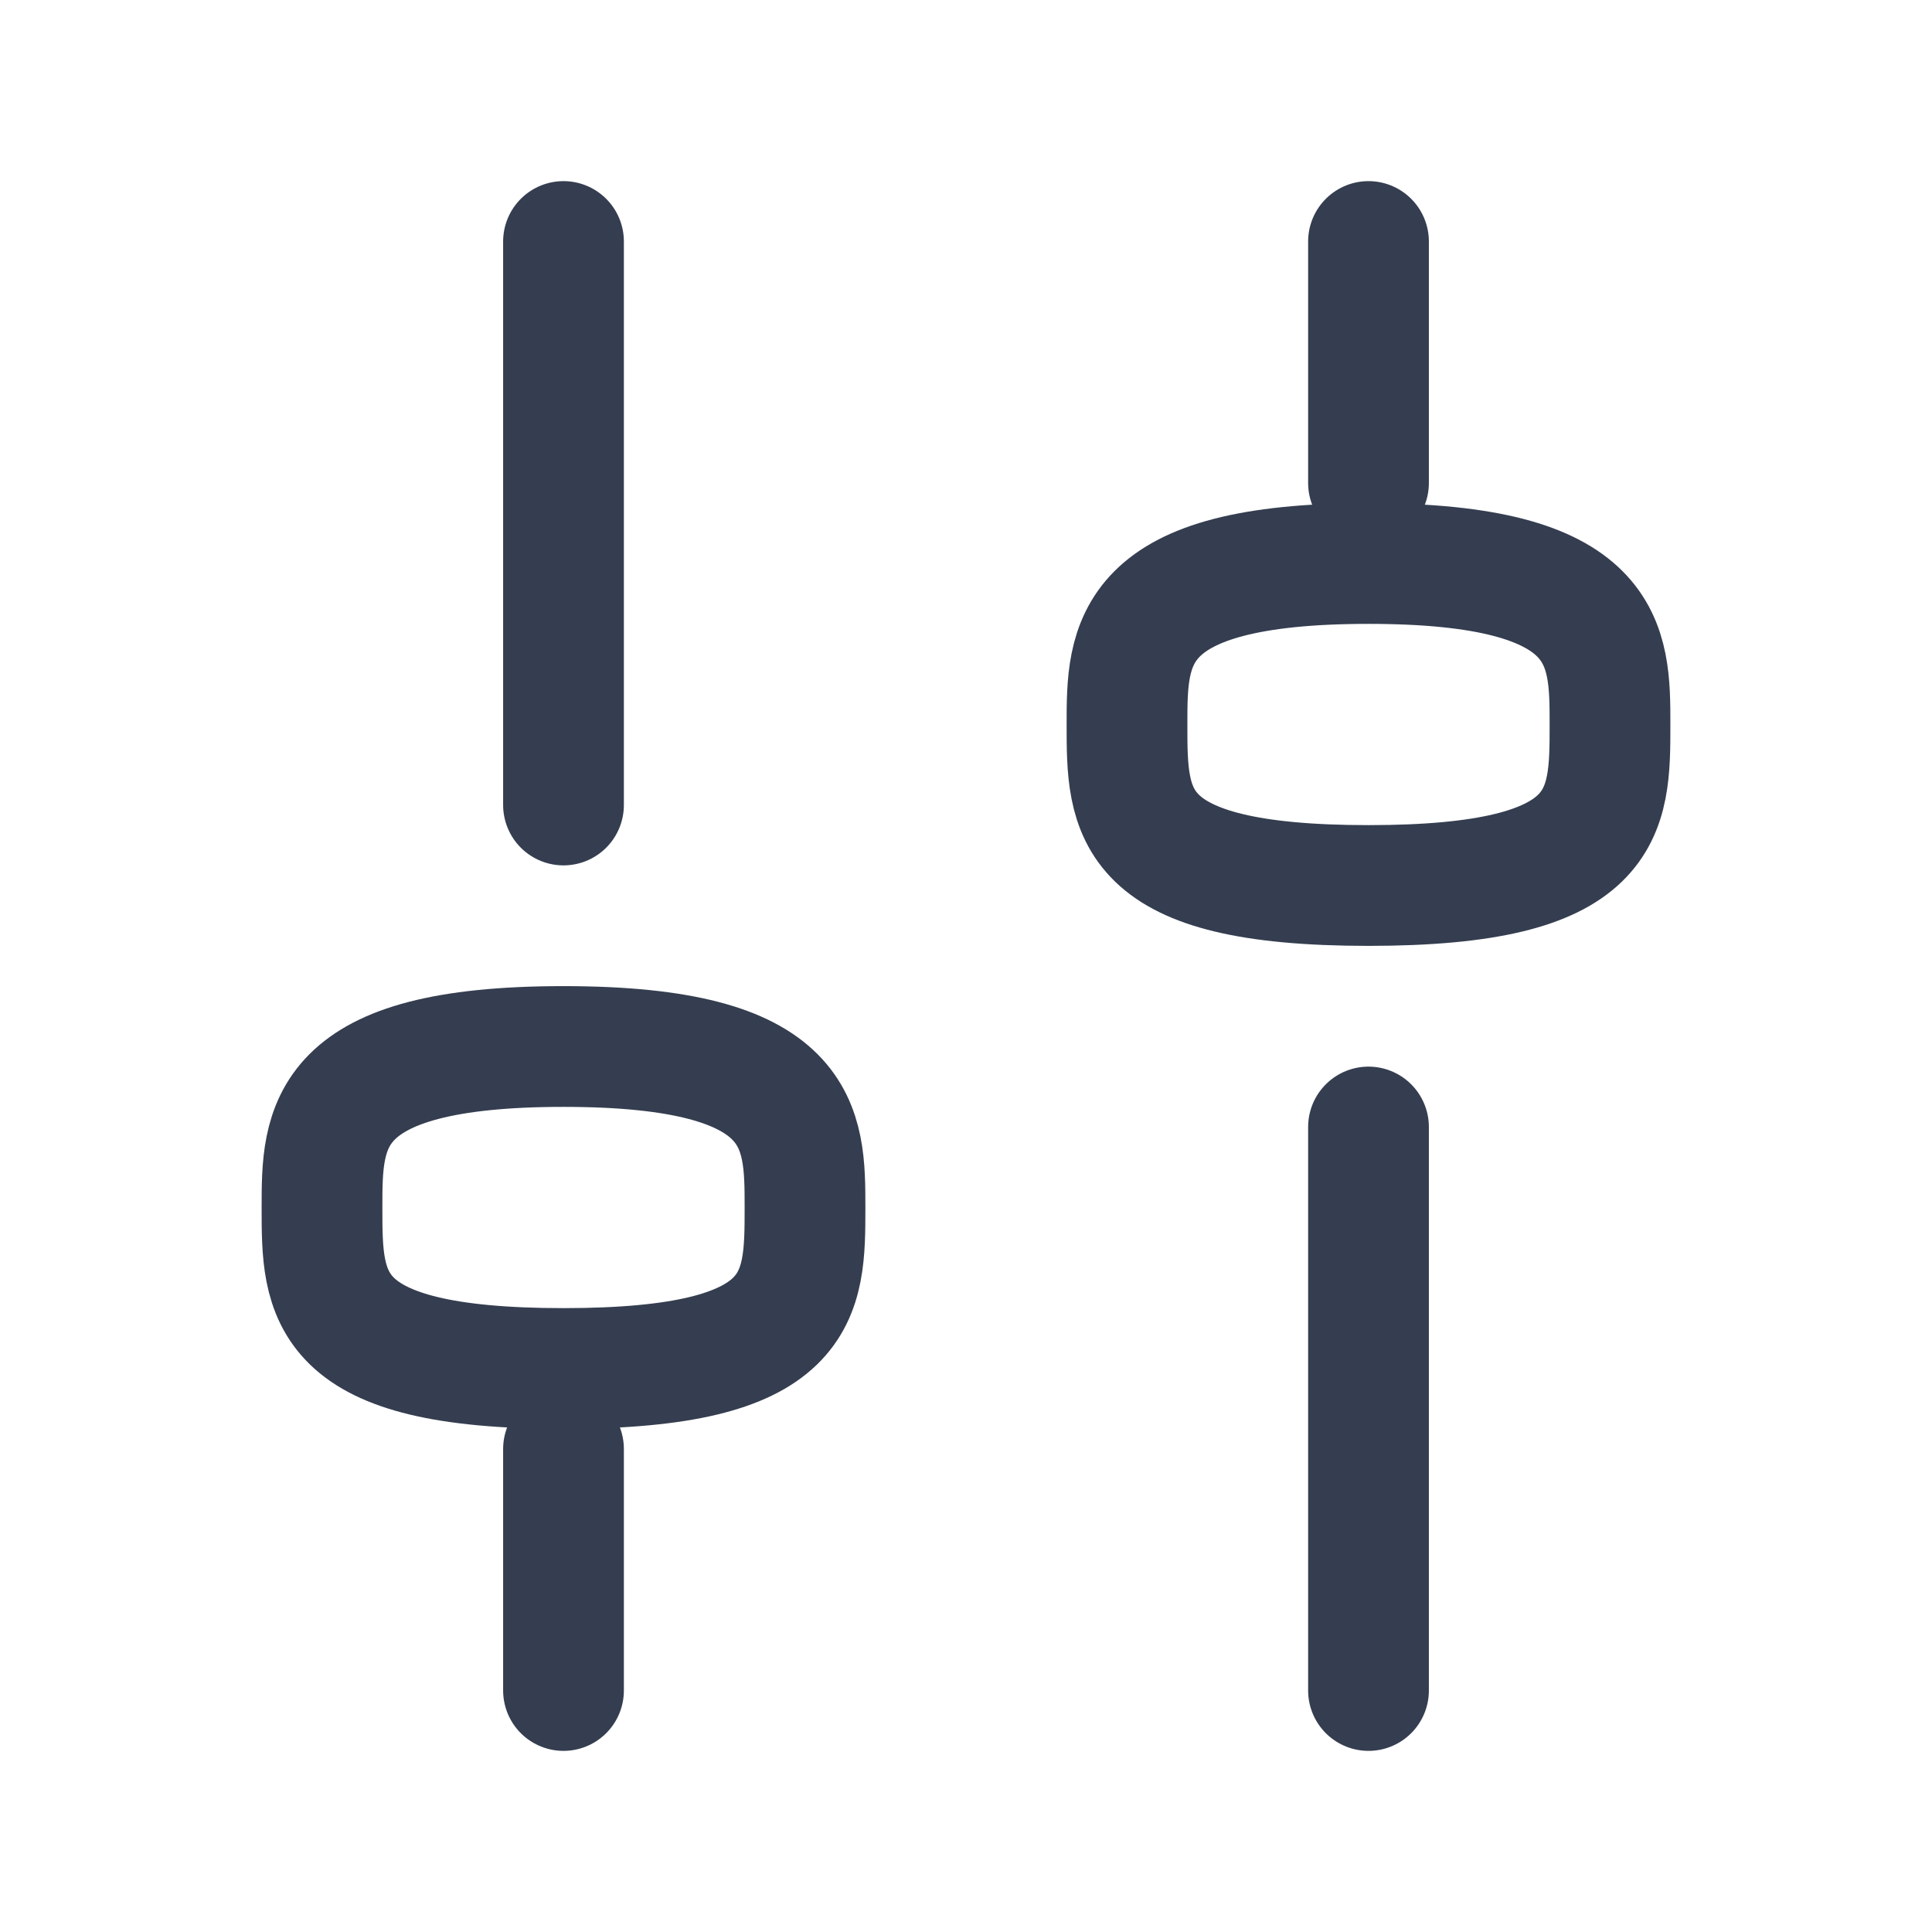 <svg width="24" height="24" viewBox="0 0 24 24" fill="none" xmlns="http://www.w3.org/2000/svg">
<path d="M17 14L17 21" stroke="#353E50" stroke-width="1.5" stroke-linecap="round" stroke-linejoin="round"/>
<path d="M17 3L17 6" stroke="#353E50" stroke-width="1.5" stroke-linecap="round" stroke-linejoin="round"/>
<path d="M7 10L7 3" stroke="#353E50" stroke-width="1.5" stroke-linecap="round" stroke-linejoin="round"/>
<path d="M7 21L7 18" stroke="#353E50" stroke-width="1.5" stroke-linecap="round" stroke-linejoin="round"/>
<path d="M4 15C4 14 4 13 7 13C10 13 10 14 10 15C10 16.105 10 17 7 17C4 17 4 16.105 4 15Z" stroke="#353E50" stroke-width="1.5" stroke-linecap="round" stroke-linejoin="round"/>
<path d="M14 9C14 8 14 7 17 7C20 7 20 8 20 9C20 10.105 20 11 17 11C14 11 14 10.105 14 9Z" stroke="#353E50" stroke-width="1.5" stroke-linecap="round" stroke-linejoin="round"/>
</svg>
